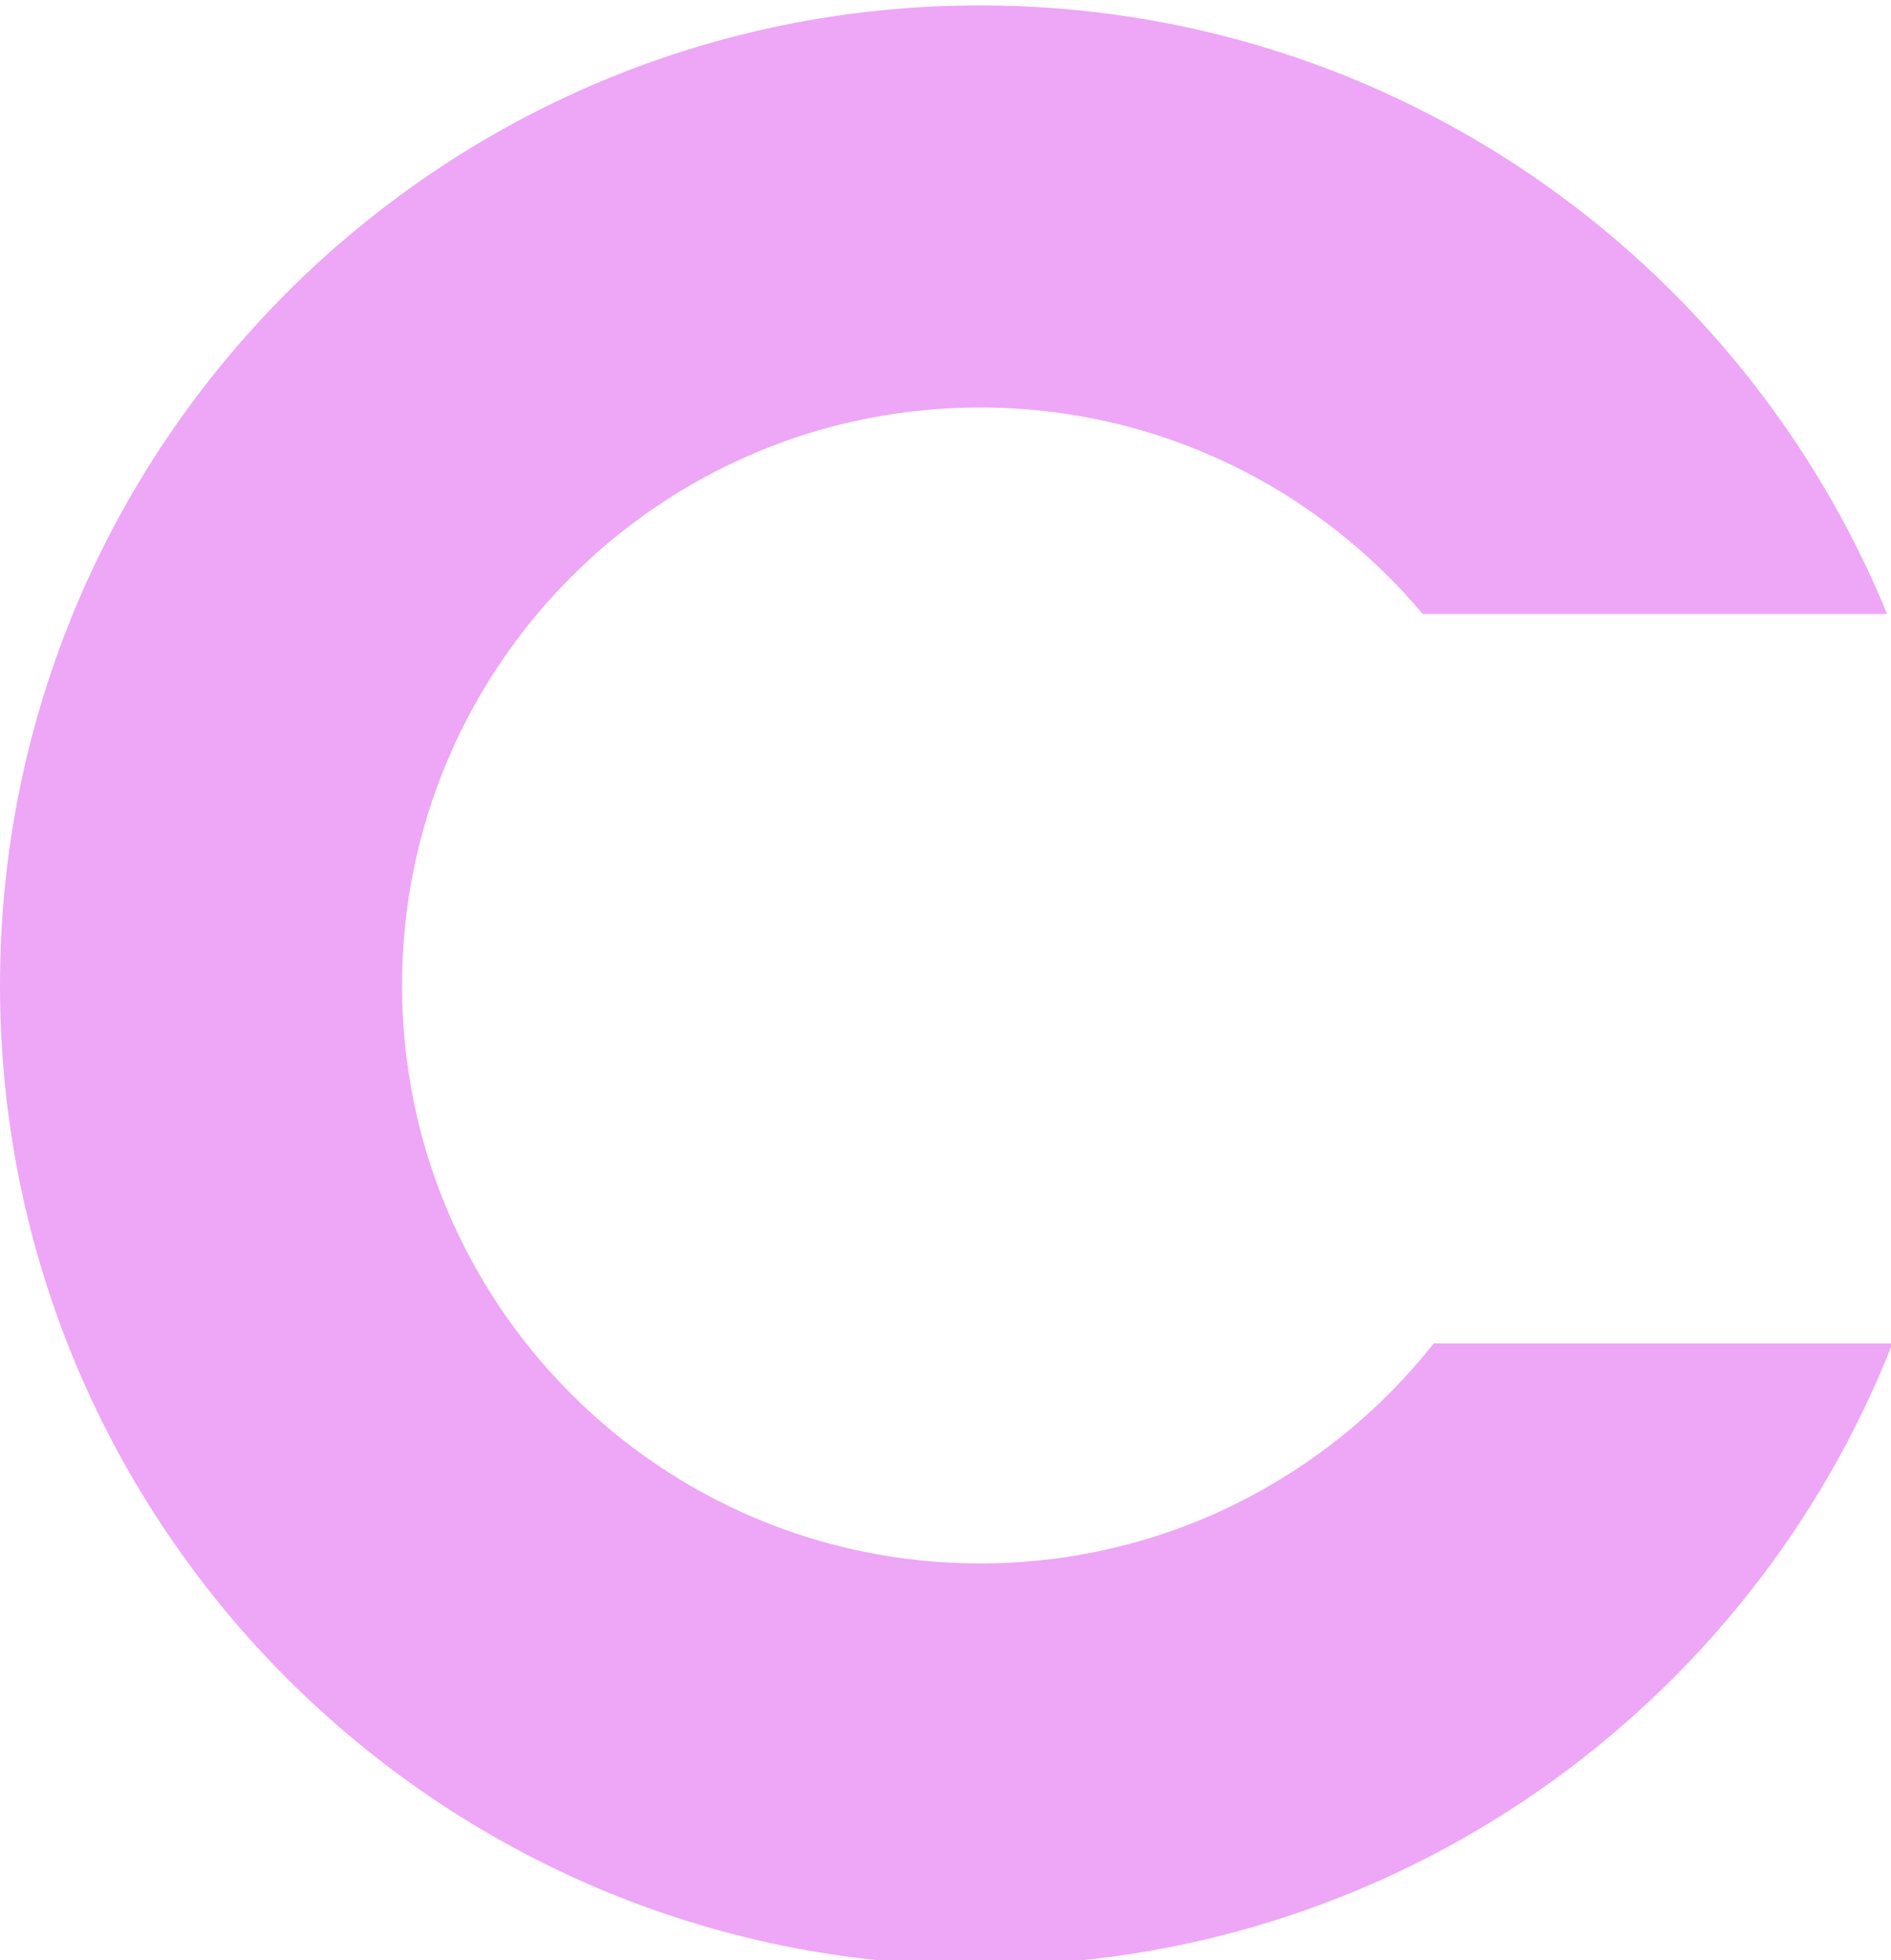 <svg width="1399" height="1450" viewBox="0 0 1399 1450" fill="none" xmlns="http://www.w3.org/2000/svg">
    <g filter="url(#filter0_d_1_16)">
        <path d="M725 0C1028.15 0 1287.84 186.062 1396.11 450.218H1052.58C974.147 356.816 856.507 297.443 725 297.443C488.867 297.443 297.443 488.867 297.443 725C297.443 961.133 488.867 1152.56 725 1152.56C861.142 1152.56 982.421 1088.93 1060.72 989.782H1400.12C1294.37 1259.23 1031.96 1450 725 1450C324.594 1450 0 1125.41 0 725C0 324.594 324.594 0 725 0Z" fill="#EEA6F7"/>
    </g>
    <defs>
        <filter id="filter0_d_1_16" x="-20" y="-16" width="1440.12" height="1490" filterUnits="userSpaceOnUse" color-interpolation-filters="sRGB">
            <feFlood flood-opacity="0" result="BackgroundImageFix"/>
            <feColorMatrix in="SourceAlpha" type="matrix" values="0 0 0 0 0 0 0 0 0 0 0 0 0 0 0 0 0 0 127 0" result="hardAlpha"/>
            <feOffset dy="4"/>
            <feGaussianBlur stdDeviation="10"/>
            <feComposite in2="hardAlpha" operator="out"/>
            <feColorMatrix type="matrix" values="0 0 0 0 0 0 0 0 0 0 0 0 0 0 0 0 0 0 0.25 0"/>
            <feBlend mode="normal" in2="BackgroundImageFix" result="effect1_dropShadow_1_16"/>
            <feBlend mode="normal" in="SourceGraphic" in2="effect1_dropShadow_1_16" result="shape"/>
        </filter>
    </defs>
</svg>

